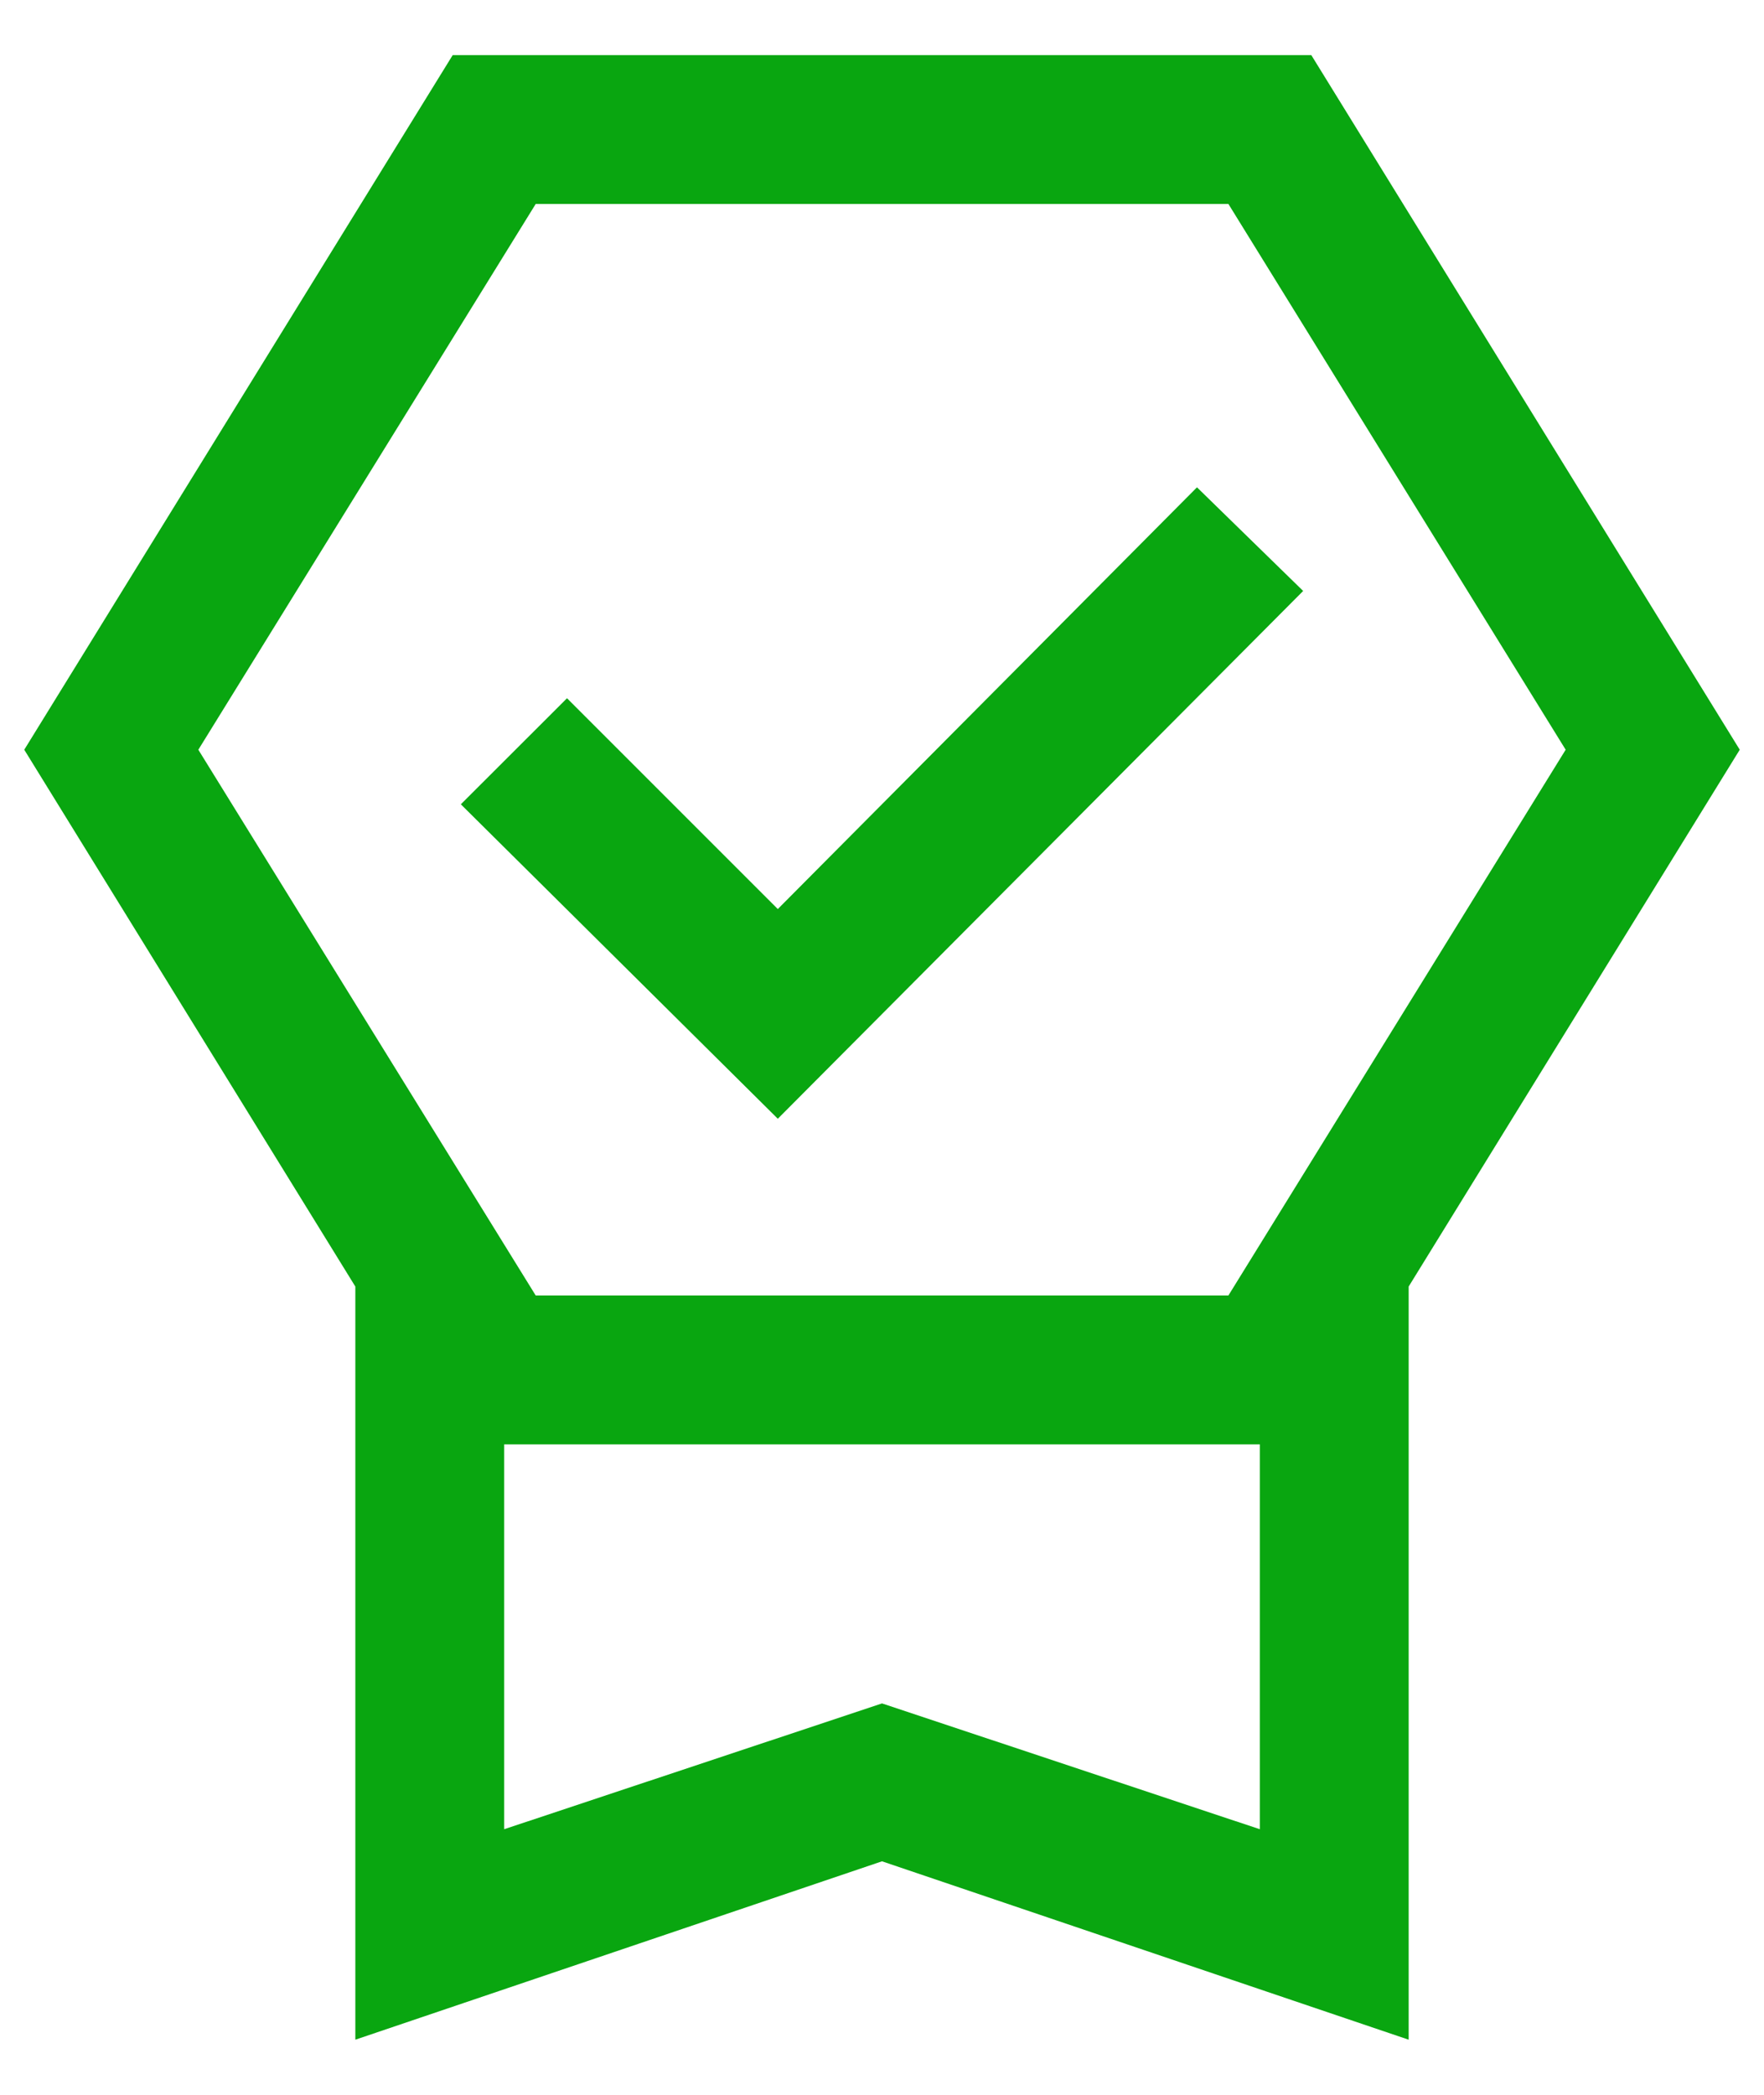 <svg width="16" height="19" viewBox="0 0 16 19" fill="none" xmlns="http://www.w3.org/2000/svg">
<path d="M3.223 18.5V11.669L0.22 6.8L4.106 0.5H11.894L15.78 6.8L12.777 11.669V18.5L8 16.882L3.223 18.5ZM4.573 16.591L8 15.45L11.427 16.591V13.1H4.573V16.591ZM4.859 1.85L1.799 6.8L4.859 11.75H11.142L14.201 6.8L11.142 1.85H4.859ZM7.055 10.147L4.18 7.295L5.143 6.333L7.055 8.245L10.857 4.42L11.82 5.36L7.055 10.147Z" fill="#09A610"/>
</svg>
